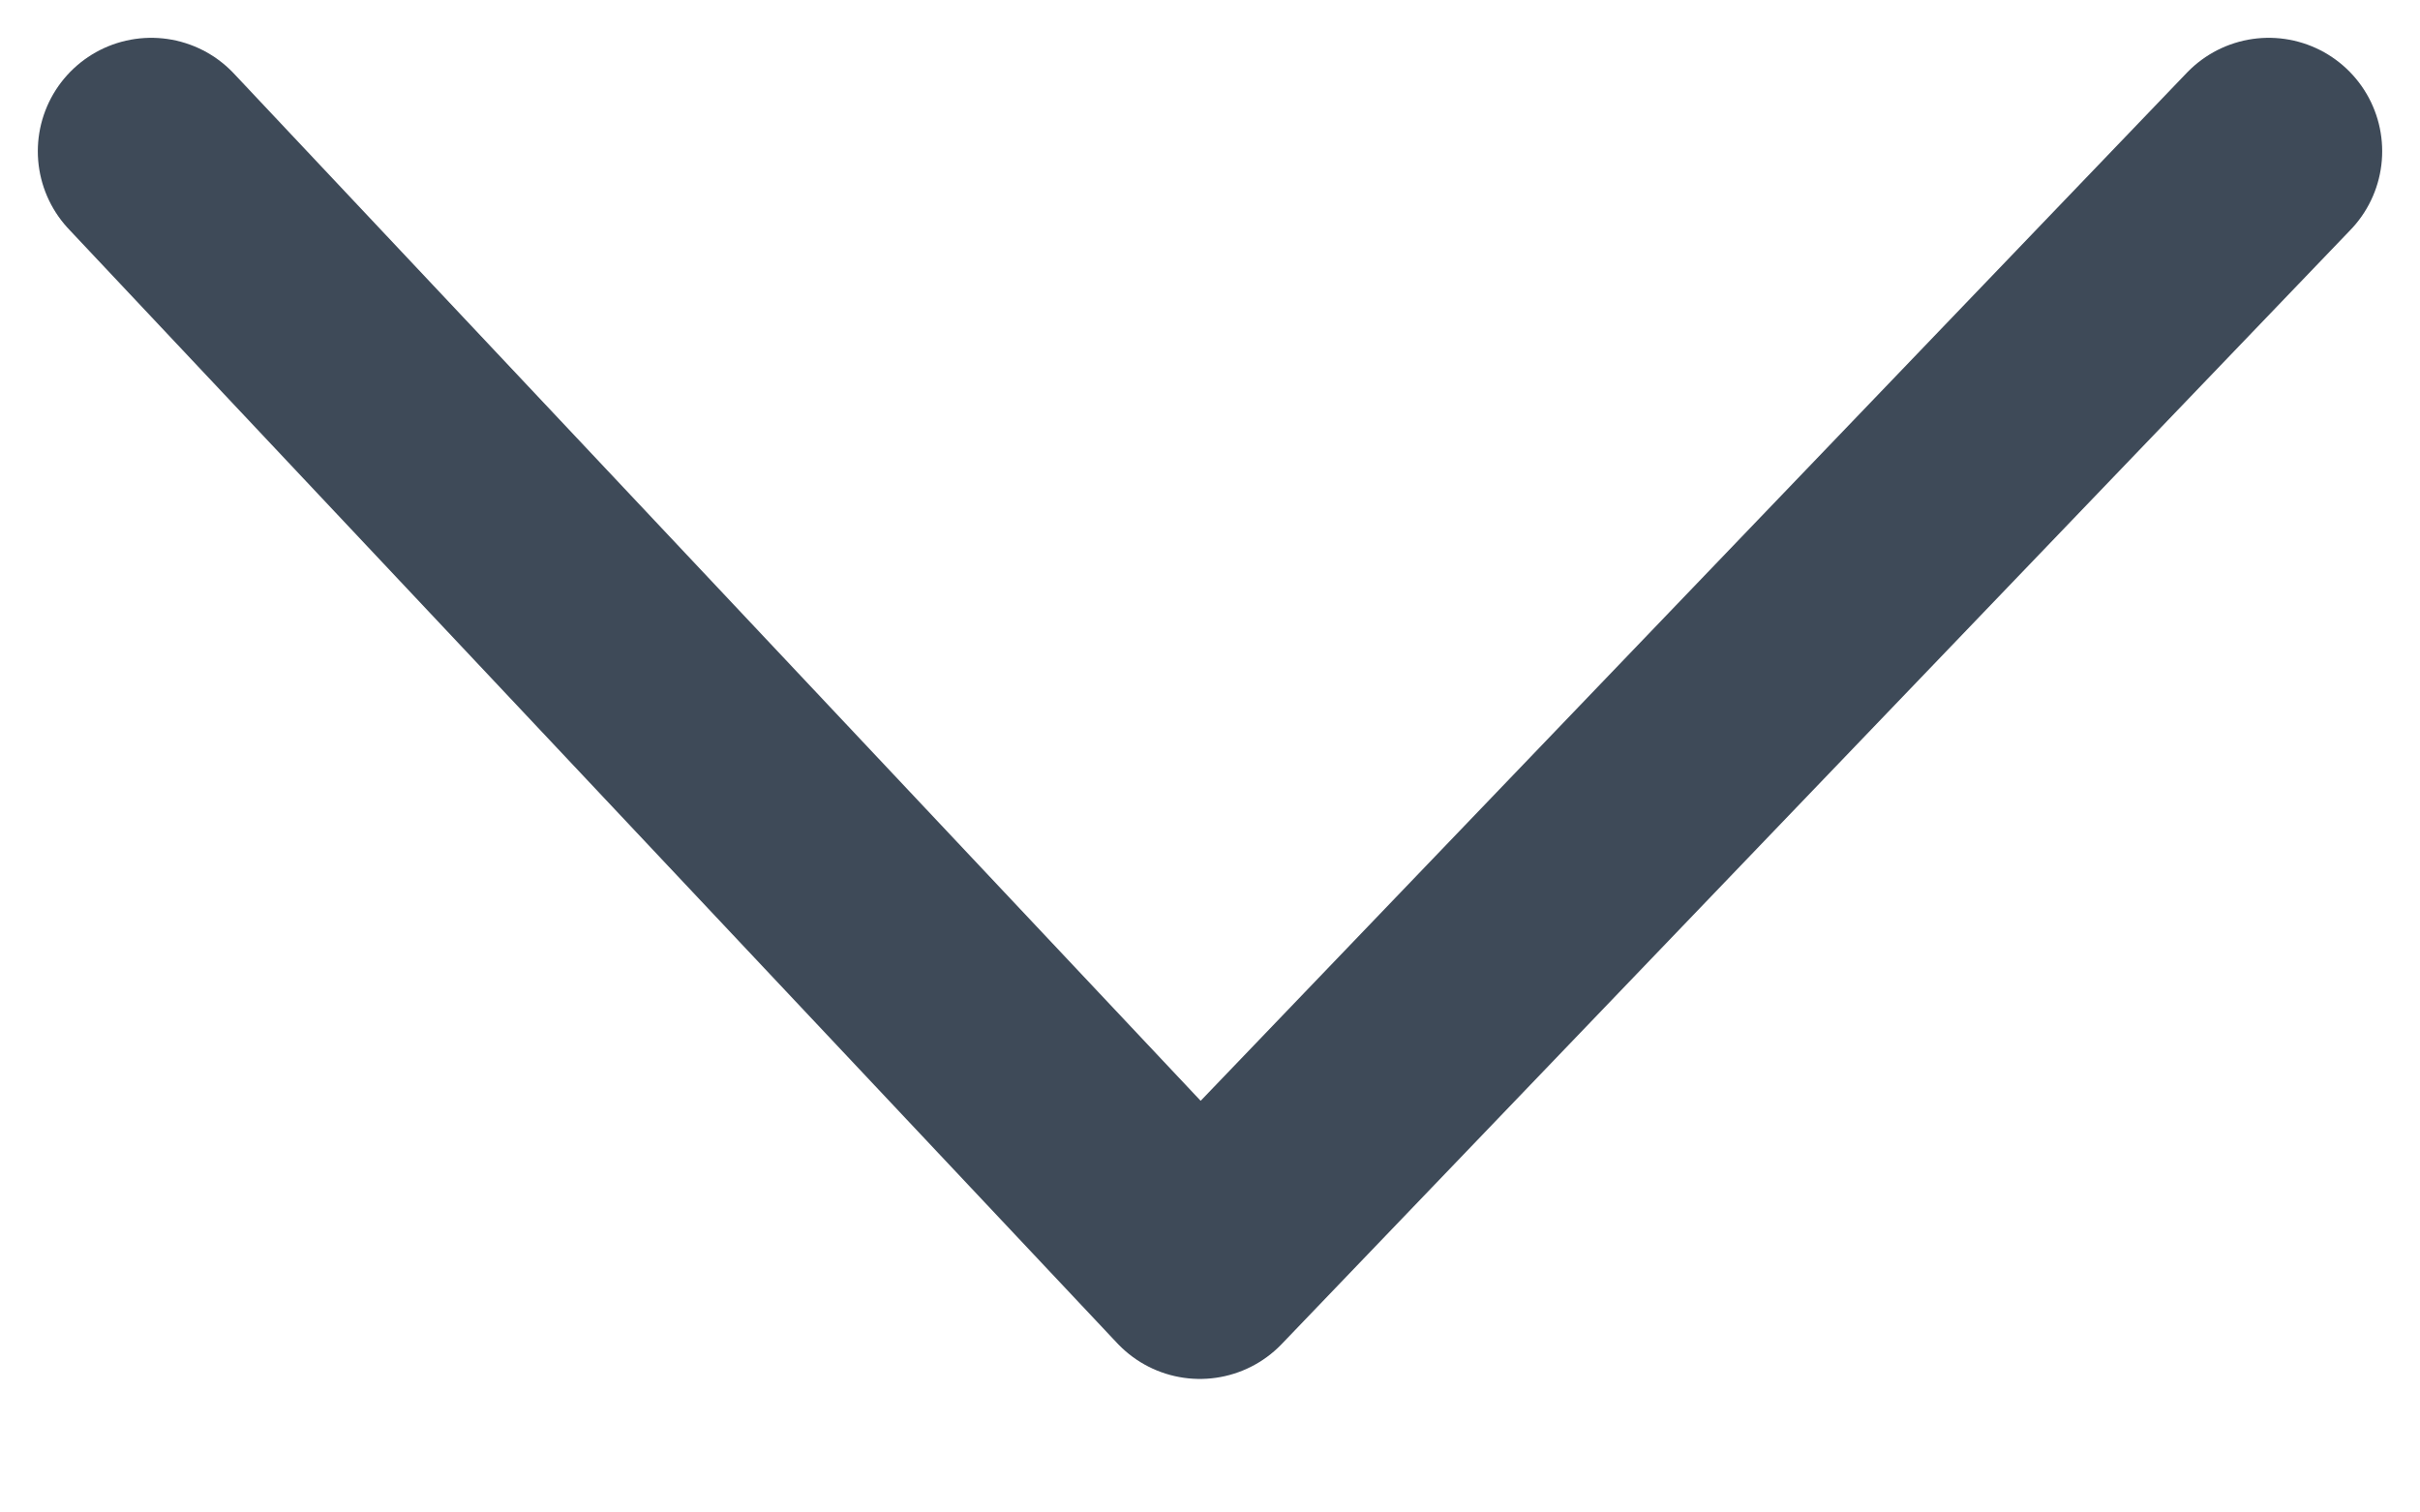 <svg width="16" height="10" viewBox="0 0 16 10" fill="none" xmlns="http://www.w3.org/2000/svg">
<path d="M1 1L7.933 8.367L15 1" stroke="#3E4A58" stroke-width="1.5" stroke-linecap="round" stroke-linejoin="round"/>
</svg>
